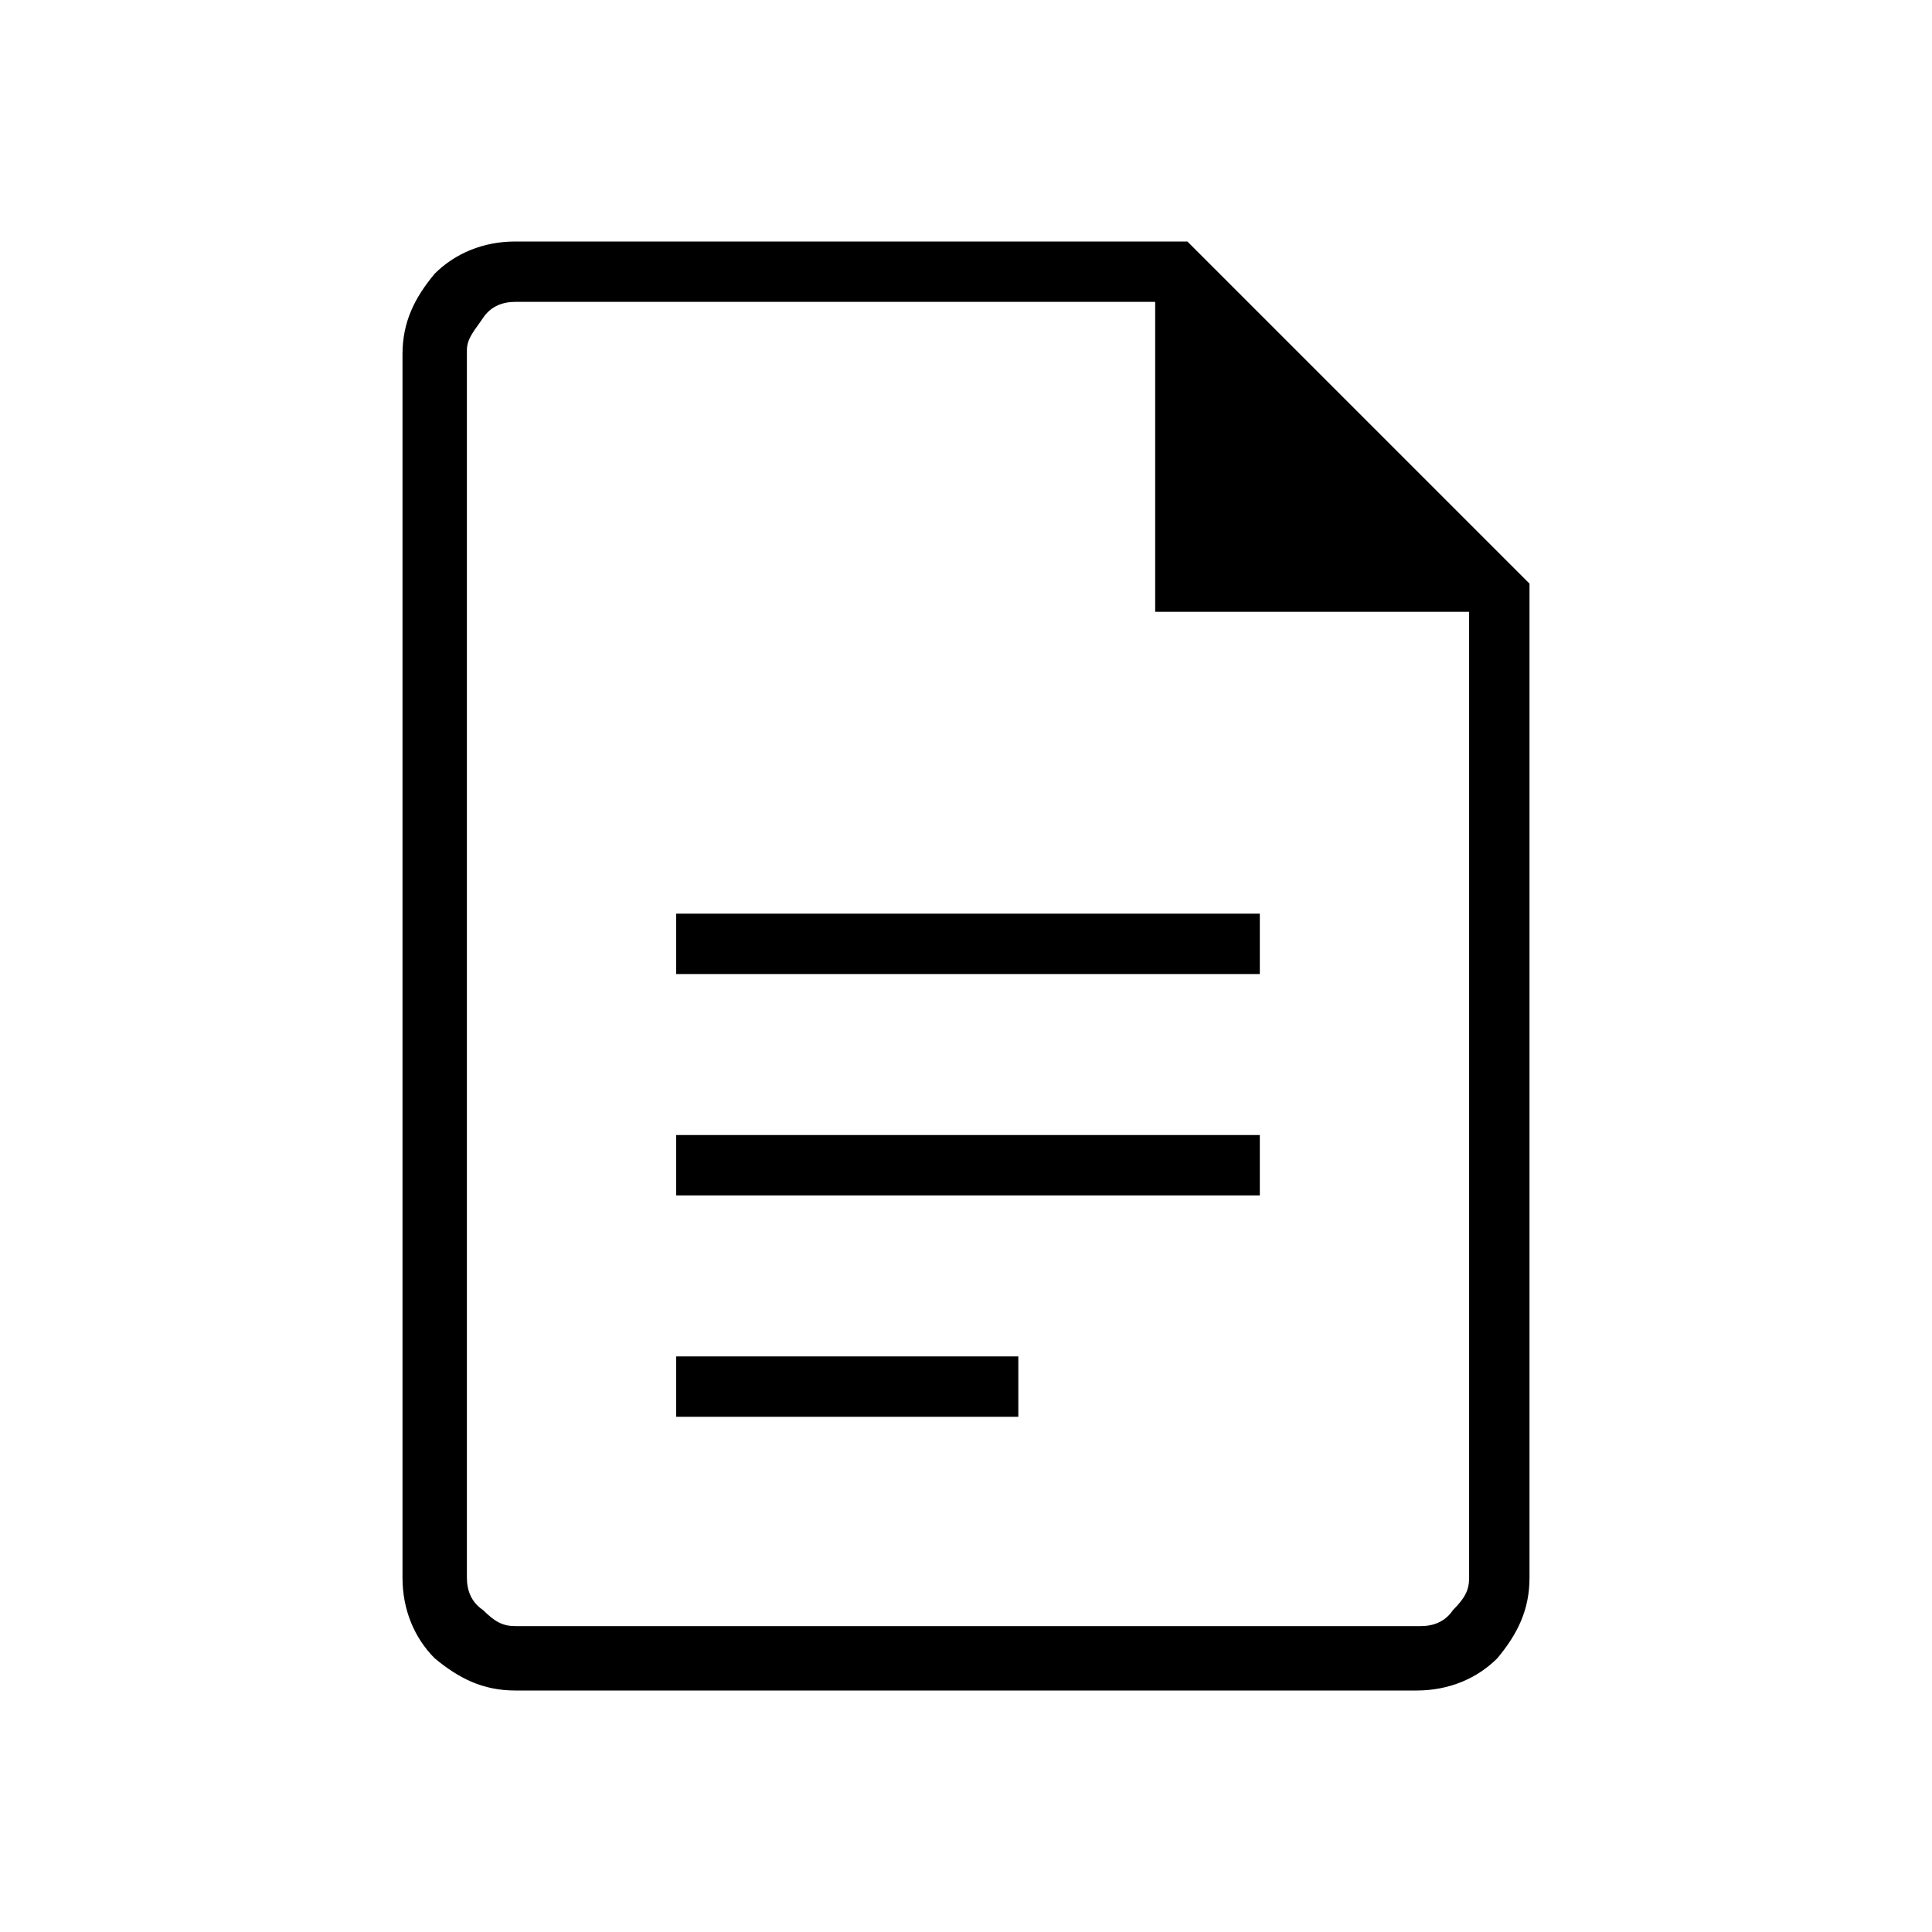 <?xml version="1.0" encoding="utf-8"?>
<!-- Generator: Adobe Illustrator 26.3.1, SVG Export Plug-In . SVG Version: 6.00 Build 0)  -->
<svg version="1.1" id="Слой_1" xmlns="http://www.w3.org/2000/svg" xmlns:xlink="http://www.w3.org/1999/xlink" x="0px" y="0px"
	 viewBox="0 0 48 48" style="enable-background:new 0 0 48 48;" xml:space="preserve">
<path d="M16.8,24.2h14.5v-1.5H16.8V24.2z M16.8,29.7h14.5v-1.5H16.8V29.7z M16.8,35.2h8.5v-1.5h-8.5V35.2z M12.8,42
	c-0.8,0-1.4-0.3-2-0.8c-0.5-0.5-0.8-1.2-0.8-2V8.8c0-0.8,0.3-1.4,0.8-2C11.3,6.3,12,6,12.8,6h16.7l8.5,8.5v24.7c0,0.8-0.3,1.4-0.8,2
	c-0.5,0.5-1.2,0.8-2,0.8H12.8z M28.7,15.2V7.5H12.8c-0.3,0-0.6,0.1-0.8,0.4c-0.2,0.3-0.4,0.5-0.4,0.8v30.5c0,0.3,0.1,0.6,0.4,0.8
	c0.3,0.3,0.5,0.4,0.8,0.4h22.5c0.3,0,0.6-0.1,0.8-0.4c0.3-0.3,0.4-0.5,0.4-0.8v-24C36.5,15.2,28.7,15.2,28.7,15.2z M11.5,7.5v7.7
	V7.5v32.9V7.5z"/>
</svg>
